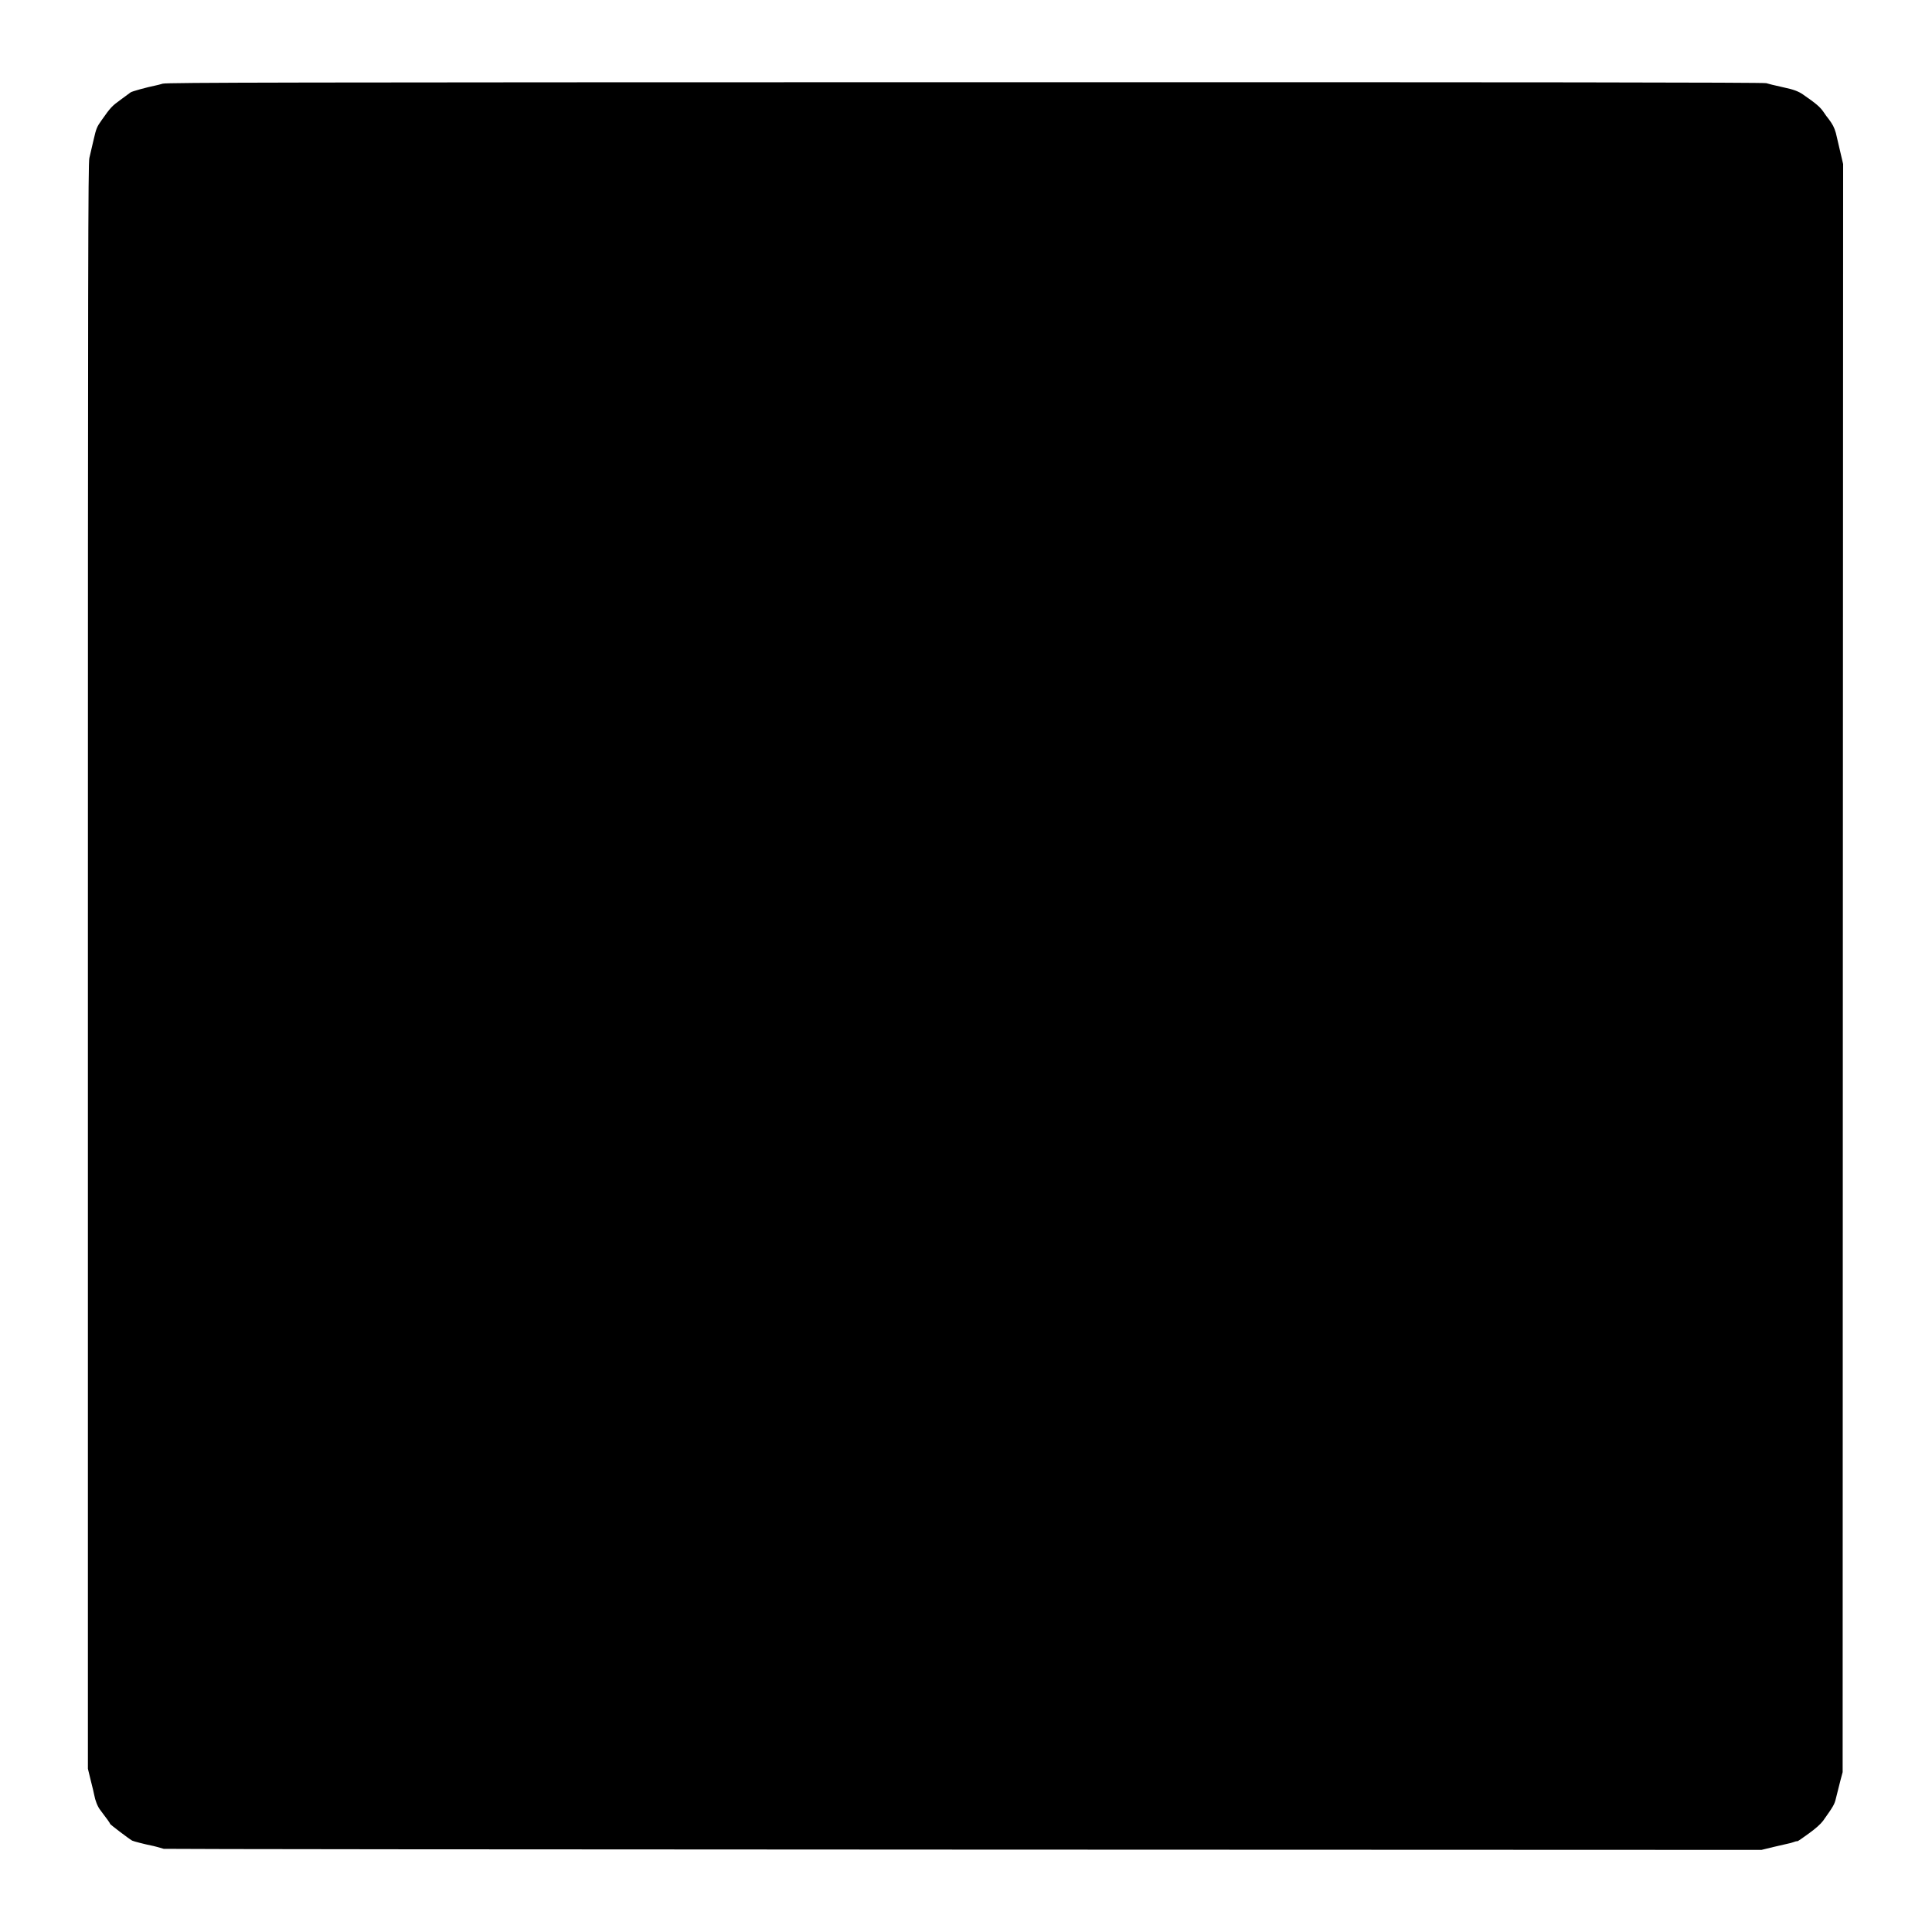 <?xml version="1.0" standalone="no"?>
<!DOCTYPE svg PUBLIC "-//W3C//DTD SVG 20010904//EN"
 "http://www.w3.org/TR/2001/REC-SVG-20010904/DTD/svg10.dtd">
<svg version="1.0" xmlns="http://www.w3.org/2000/svg"
 width="2000pt" height="2000pt" viewBox="0 0 2000 2000"
 preserveAspectRatio="xMidYMid meet">
<g transform="translate(0,2000) scale(0.1,-0.1)"
fill="#000000" stroke="none">
<path d="M1685 19134 c-27 -8 -59 -16 -70 -18 -94 -19 -252 -62 -264 -73 -9
-7 -55 -41 -103 -76 -89 -64 -104 -80 -196 -211 -50 -70 -56 -86 -83 -203 -16
-71 -36 -155 -44 -189 -13 -53 -15 -1044 -15 -8367 l0 -8307 30 -123 c17 -67
33 -133 35 -147 11 -60 35 -121 62 -156 75 -99 103 -138 103 -145 0 -6 186
-148 228 -173 12 -7 138 -39 194 -50 24 -4 99 -24 133 -35 11 -3 3737 -7 8280
-8 l8260 -3 123 30 c68 16 136 32 152 35 16 3 39 9 52 14 24 9 32 11 46 11 4
0 57 36 117 80 72 52 123 98 148 132 106 149 118 170 132 230 18 74 17 68 46
183 l24 90 2 8324 3 8323 -31 132 c-17 72 -32 138 -34 146 -12 61 -31 111 -58
150 -17 25 -33 47 -36 50 -4 3 -23 30 -44 61 -36 52 -74 85 -214 182 -45 31
-97 51 -193 71 -25 6 -84 19 -126 29 -12 3 -39 10 -60 16 -28 8 -2431 11
-8294 10 -7055 -1 -8262 -3 -8305 -15z"/>
</g>
</svg>
